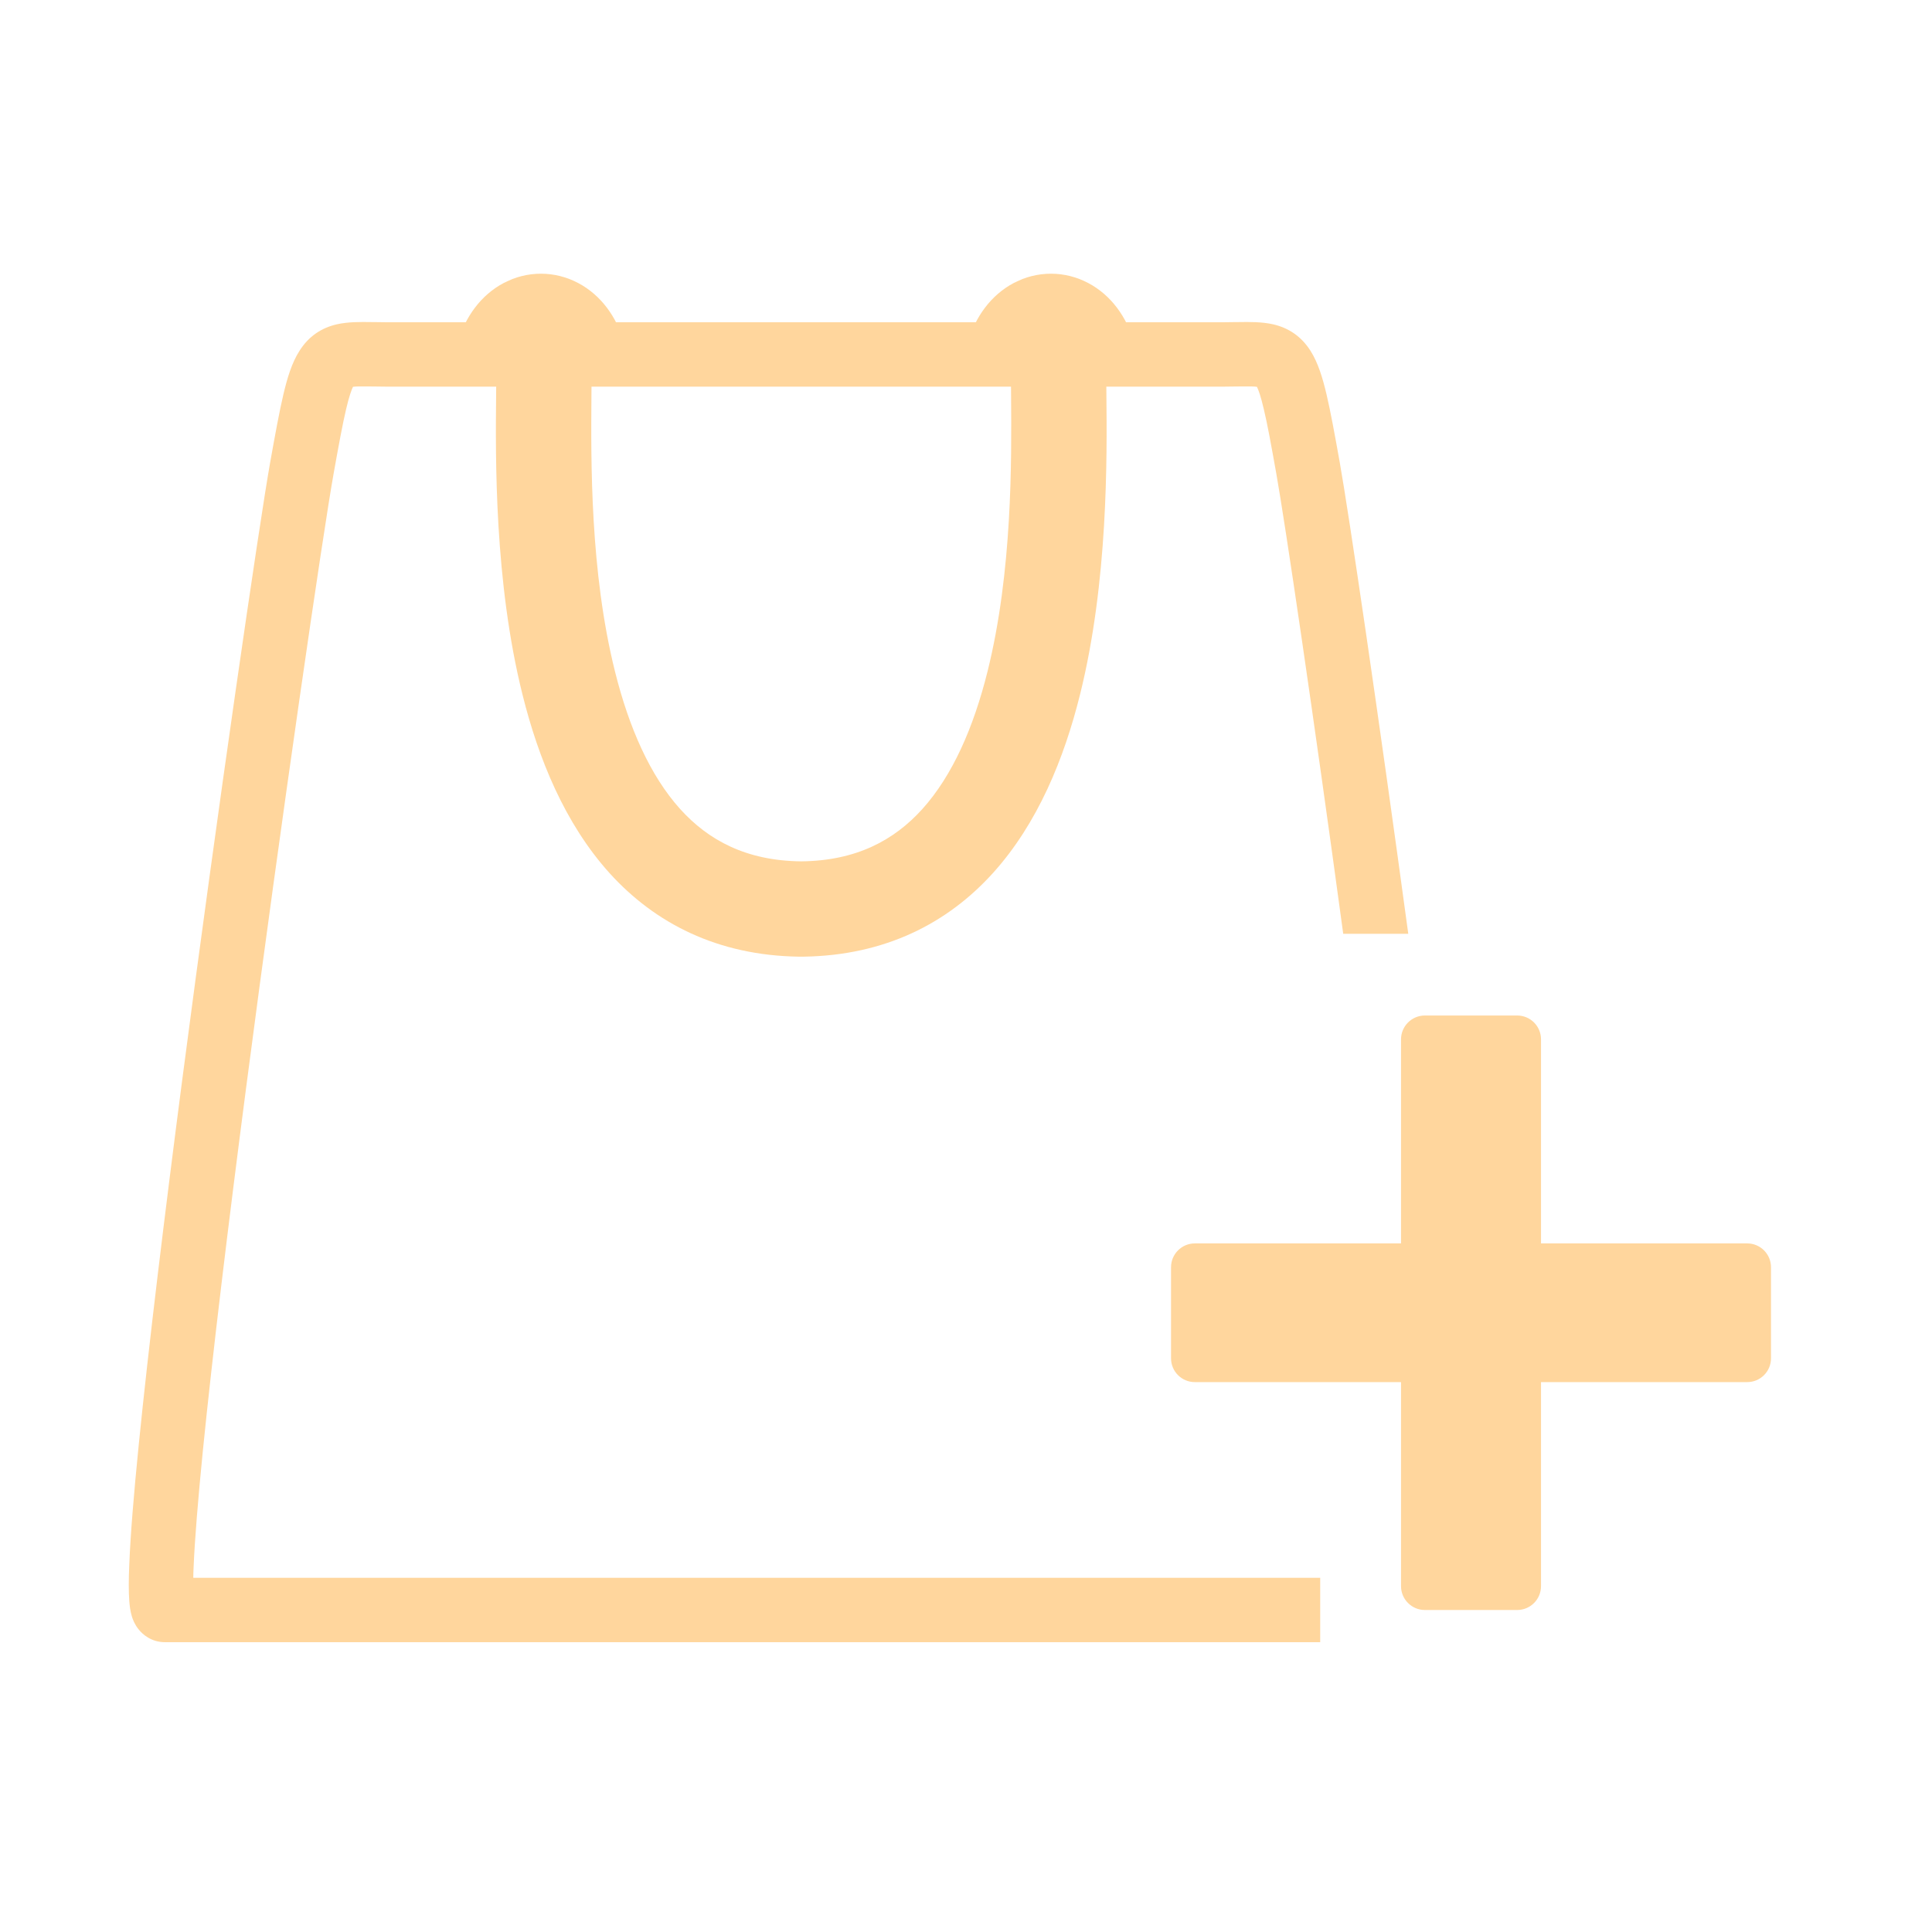 <svg width="24" height="24" viewBox="0 0 24 24" fill="none" xmlns="http://www.w3.org/2000/svg">
<path fill-rule="evenodd" clip-rule="evenodd" d="M6.165 4.646C6.165 4.719 6.164 4.804 6.163 4.902C6.155 5.687 6.14 7.227 6.491 8.63C6.688 9.422 7.015 10.228 7.571 10.845C8.136 11.469 8.912 11.869 9.924 11.884V11.884C9.934 11.884 9.944 11.884 9.953 11.884C9.963 11.884 9.973 11.884 9.982 11.884V11.884C10.995 11.869 11.771 11.469 12.335 10.845C12.892 10.228 13.219 9.422 13.416 8.63C13.766 7.227 13.752 5.687 13.744 4.902V4.902C13.743 4.804 13.742 4.719 13.742 4.646H12.558C12.558 4.728 12.559 4.821 12.56 4.923V4.923V4.923C12.566 5.723 12.577 7.1 12.267 8.343C12.093 9.04 11.831 9.636 11.457 10.051C11.106 10.439 10.636 10.693 9.953 10.7C9.271 10.693 8.801 10.439 8.45 10.051C8.076 9.636 7.814 9.04 7.64 8.343C7.329 7.1 7.341 5.723 7.347 4.923C7.348 4.821 7.349 4.728 7.349 4.646H6.165Z" fill="#FFD69D"/>
<path d="M6.223 4.738C6.223 3.754 7.216 3.754 7.216 4.738" stroke="#FFD69D" stroke-width="1.2"/>
<path d="M12.559 4.738C12.559 3.754 13.552 3.754 13.552 4.738" stroke="#FFD69D" stroke-width="1.2"/>
<path fill-rule="evenodd" clip-rule="evenodd" d="M17.7 12.615C17.537 12.615 17.404 12.748 17.404 12.911V15.446H14.843C14.679 15.446 14.547 15.579 14.547 15.742L14.547 16.873C14.547 17.037 14.679 17.169 14.843 17.169H17.404V19.704C17.404 19.867 17.537 20 17.7 20H18.847C19.011 20 19.143 19.867 19.143 19.704V17.169H21.704C21.868 17.169 22 17.037 22 16.873V15.742C22 15.579 21.868 15.446 21.704 15.446H19.143V12.911C19.143 12.748 19.011 12.615 18.847 12.615H17.7Z" fill="#FFD69D"/>
<path fill-rule="evenodd" clip-rule="evenodd" d="M4.144 5.885C4.208 5.527 4.255 5.272 4.299 5.085C4.337 4.922 4.367 4.842 4.385 4.805C4.423 4.8 4.488 4.799 4.626 4.801L4.627 4.801L4.627 4.801C4.676 4.802 4.731 4.803 4.792 4.803H4.792H15.208H15.208C15.268 4.803 15.323 4.802 15.372 4.801L15.373 4.801C15.511 4.799 15.576 4.8 15.614 4.805C15.633 4.842 15.662 4.922 15.7 5.085C15.745 5.272 15.791 5.527 15.855 5.885C15.961 6.477 16.321 8.91 16.686 11.6H17.494C17.123 8.865 16.753 6.361 16.643 5.745C16.58 5.392 16.529 5.114 16.479 4.901C16.431 4.697 16.374 4.506 16.279 4.357C16.164 4.177 16.006 4.073 15.816 4.029C15.676 3.997 15.517 3.999 15.388 4.001L15.362 4.001C15.313 4.002 15.262 4.003 15.208 4.003H4.792H4.792C4.737 4.003 4.686 4.002 4.637 4.001L4.612 4.001C4.482 3.999 4.323 3.997 4.183 4.029C3.993 4.073 3.835 4.177 3.721 4.357C3.625 4.506 3.568 4.697 3.52 4.901C3.47 5.114 3.419 5.392 3.356 5.745C3.222 6.496 2.703 10.051 2.264 13.412C2.045 15.093 1.845 16.732 1.723 17.952C1.662 18.561 1.62 19.073 1.606 19.435C1.598 19.614 1.597 19.77 1.606 19.888C1.61 19.942 1.618 20.015 1.639 20.083C1.649 20.115 1.671 20.176 1.719 20.237C1.771 20.304 1.881 20.4 2.05 20.4H16.4V19.6H2.401C2.401 19.56 2.403 19.516 2.405 19.468C2.419 19.13 2.459 18.637 2.519 18.032C2.64 16.824 2.838 15.194 3.057 13.515C3.496 10.153 4.013 6.616 4.144 5.885Z" fill="#FFD69D"/>
</svg>
